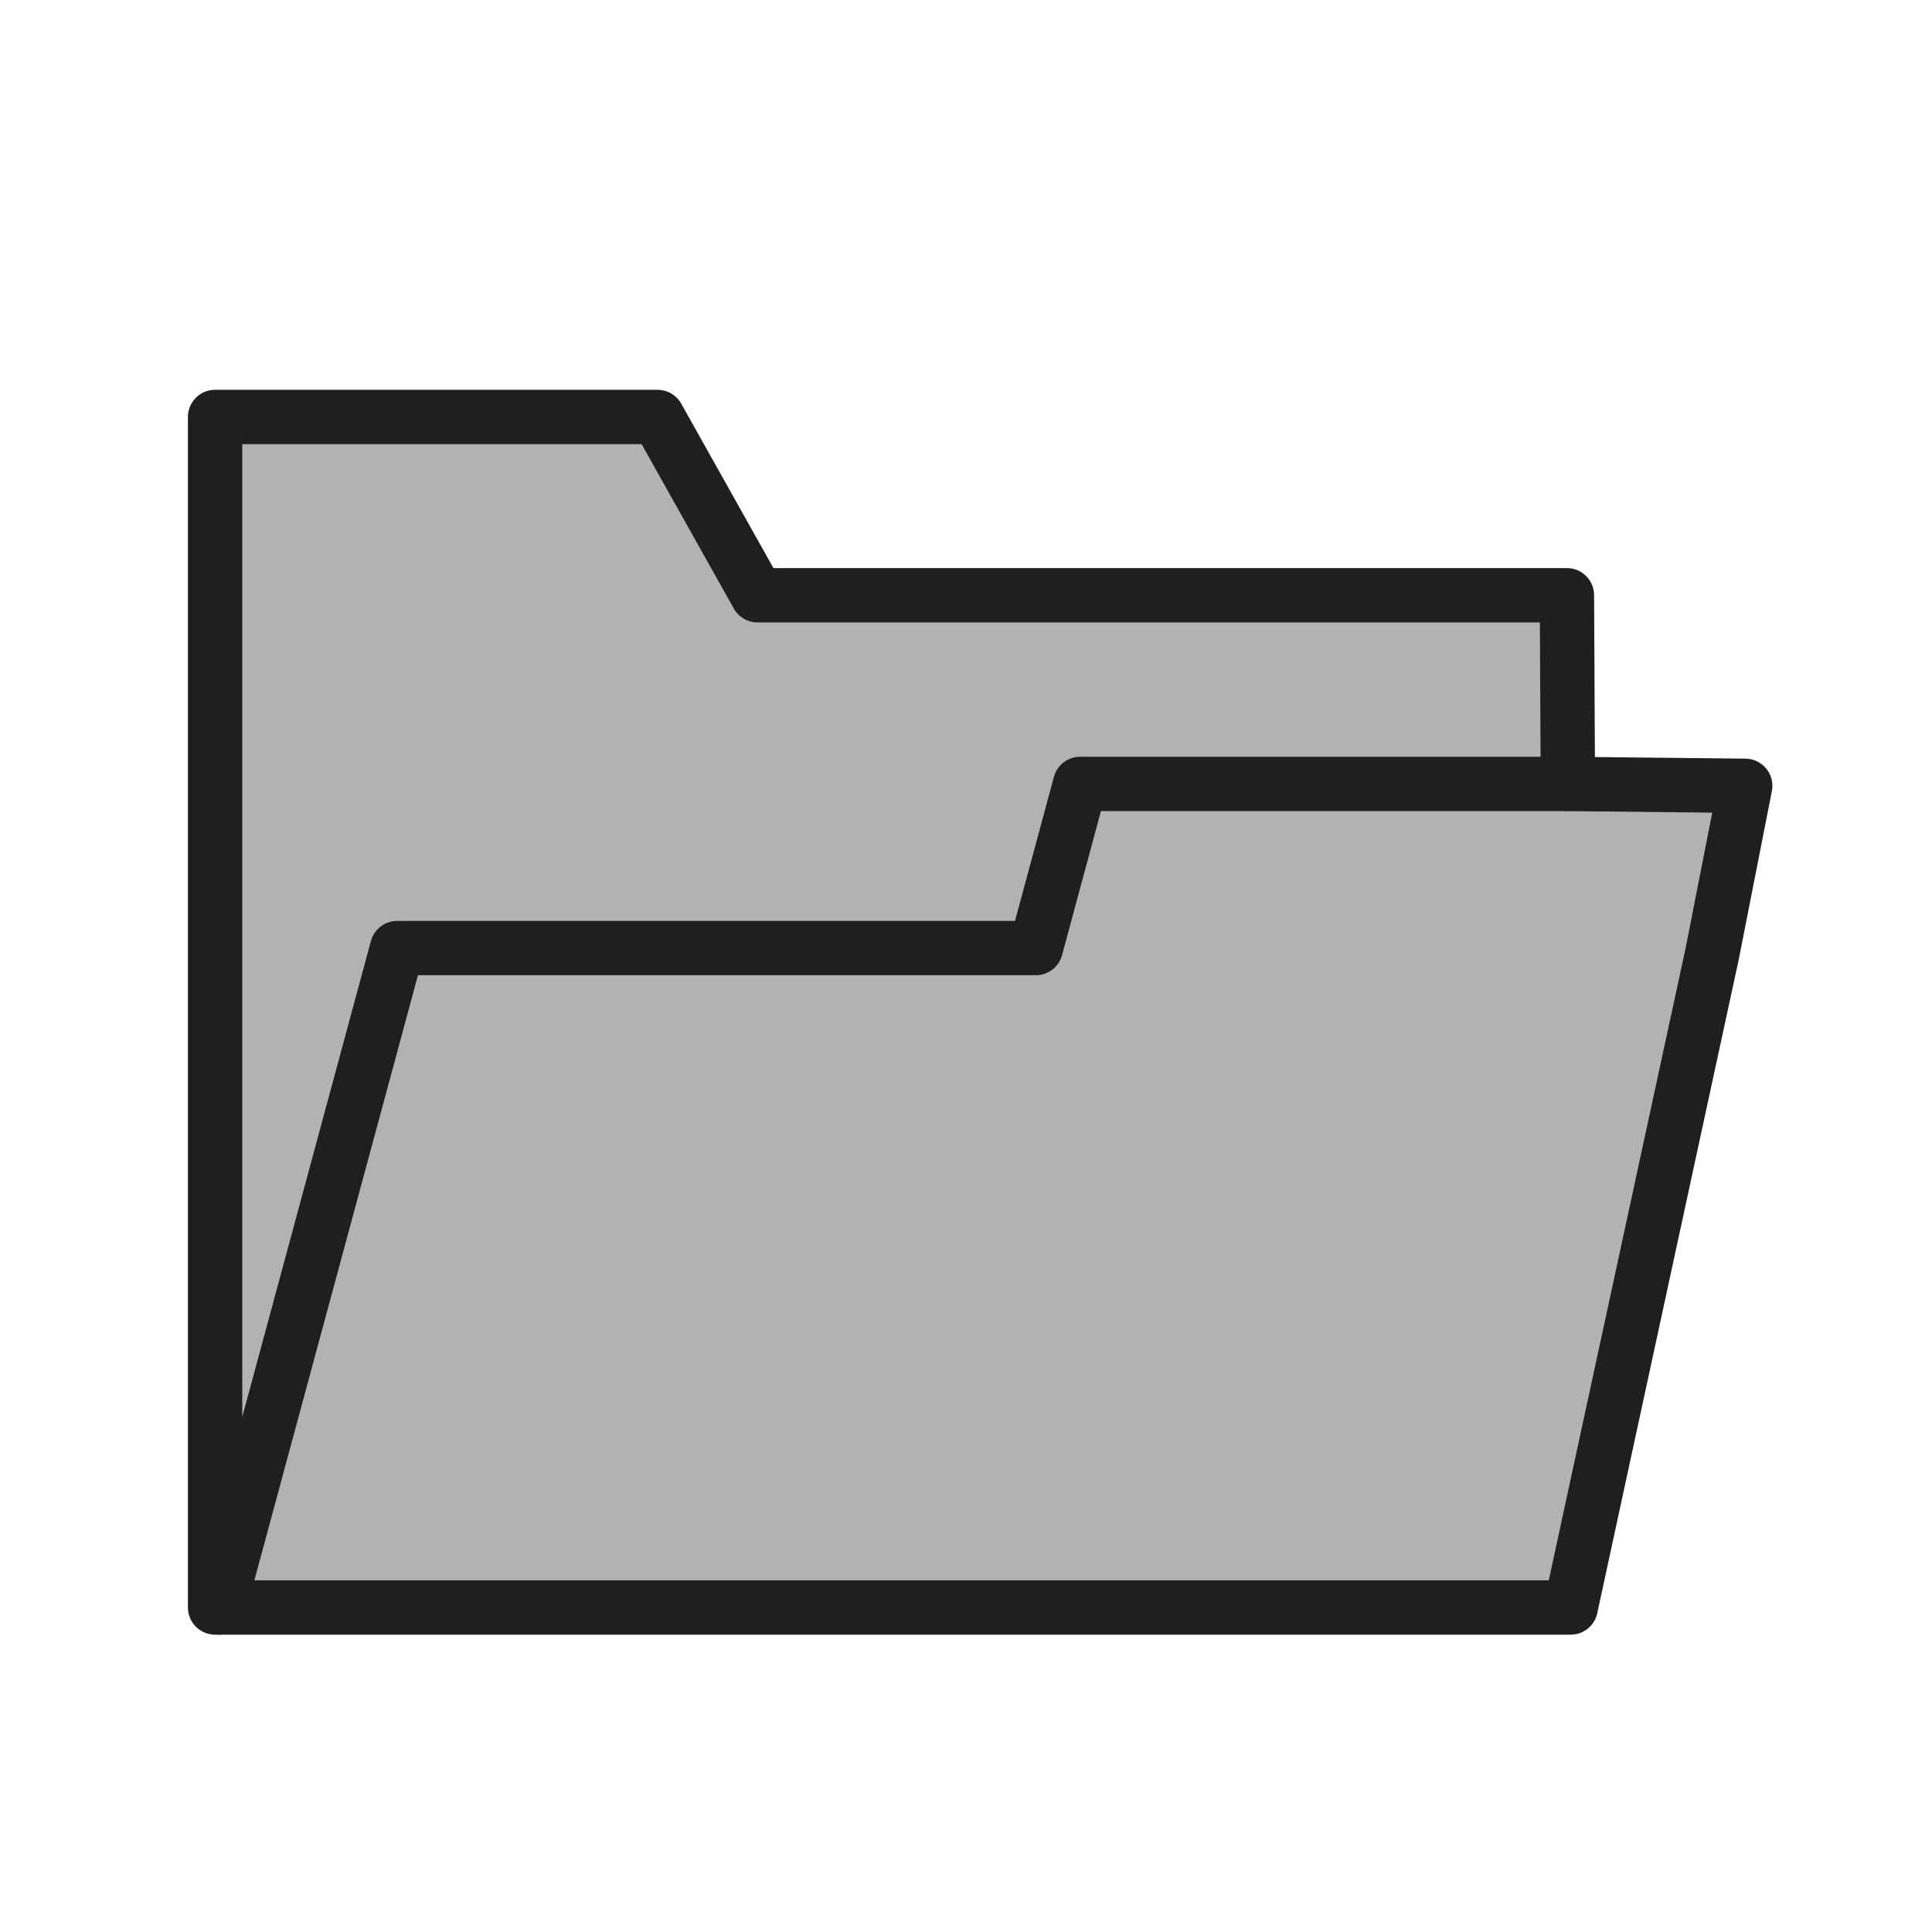 <?xml version="1.0" encoding="iso-8859-1"?>
<!DOCTYPE svg PUBLIC "-//W3C//DTD SVG 20000303 Stylable//EN"
"http://www.w3.org/TR/2000/03/WD-SVG-20000303/DTD/svg-20000303-stylable.dtd">
<!-- Generator: --> 
<svg width="512pt" height="512pt" viewBox="0 0 512 512">
	<g  id="FRAME_0" style="visibility:visible" fill-rule="evenodd">
		<path style="fill:rgb(178,178,178);opacity:1;stroke-width:0"
		 d="M58,426 L57,426 L57,110.5 L174.25,110.5 L200.75,157.75 L415.25,157.75 L415.5,207.75 L462.5,208.25 L453.75,252.75 L416.25,426 L58,426 "/>
		<path style="stroke:rgb(31,31,31);stroke-width:14.4;stroke-linecap:round;stroke-linejoin:round;fill:none"
		 d="M57.75,425 L58.75,423.25 L105.25,251.25 L273.75,251.25 L274.5,251.25 L286.25,207.75 L415.5,207.75 L415.25,157.75 L200.75,157.75 L174.25,110.5 L57,110.5 L57,426 L58,426 L57.75,425 		"/>
		<path style="stroke:rgb(31,31,31);stroke-width:14.4;stroke-linecap:round;stroke-linejoin:round;fill:none"
		 d="M58,426 L416.25,426 L453.75,252.75 L462.5,208.25 L415.5,207.75 		"/>
	</g>
</svg>